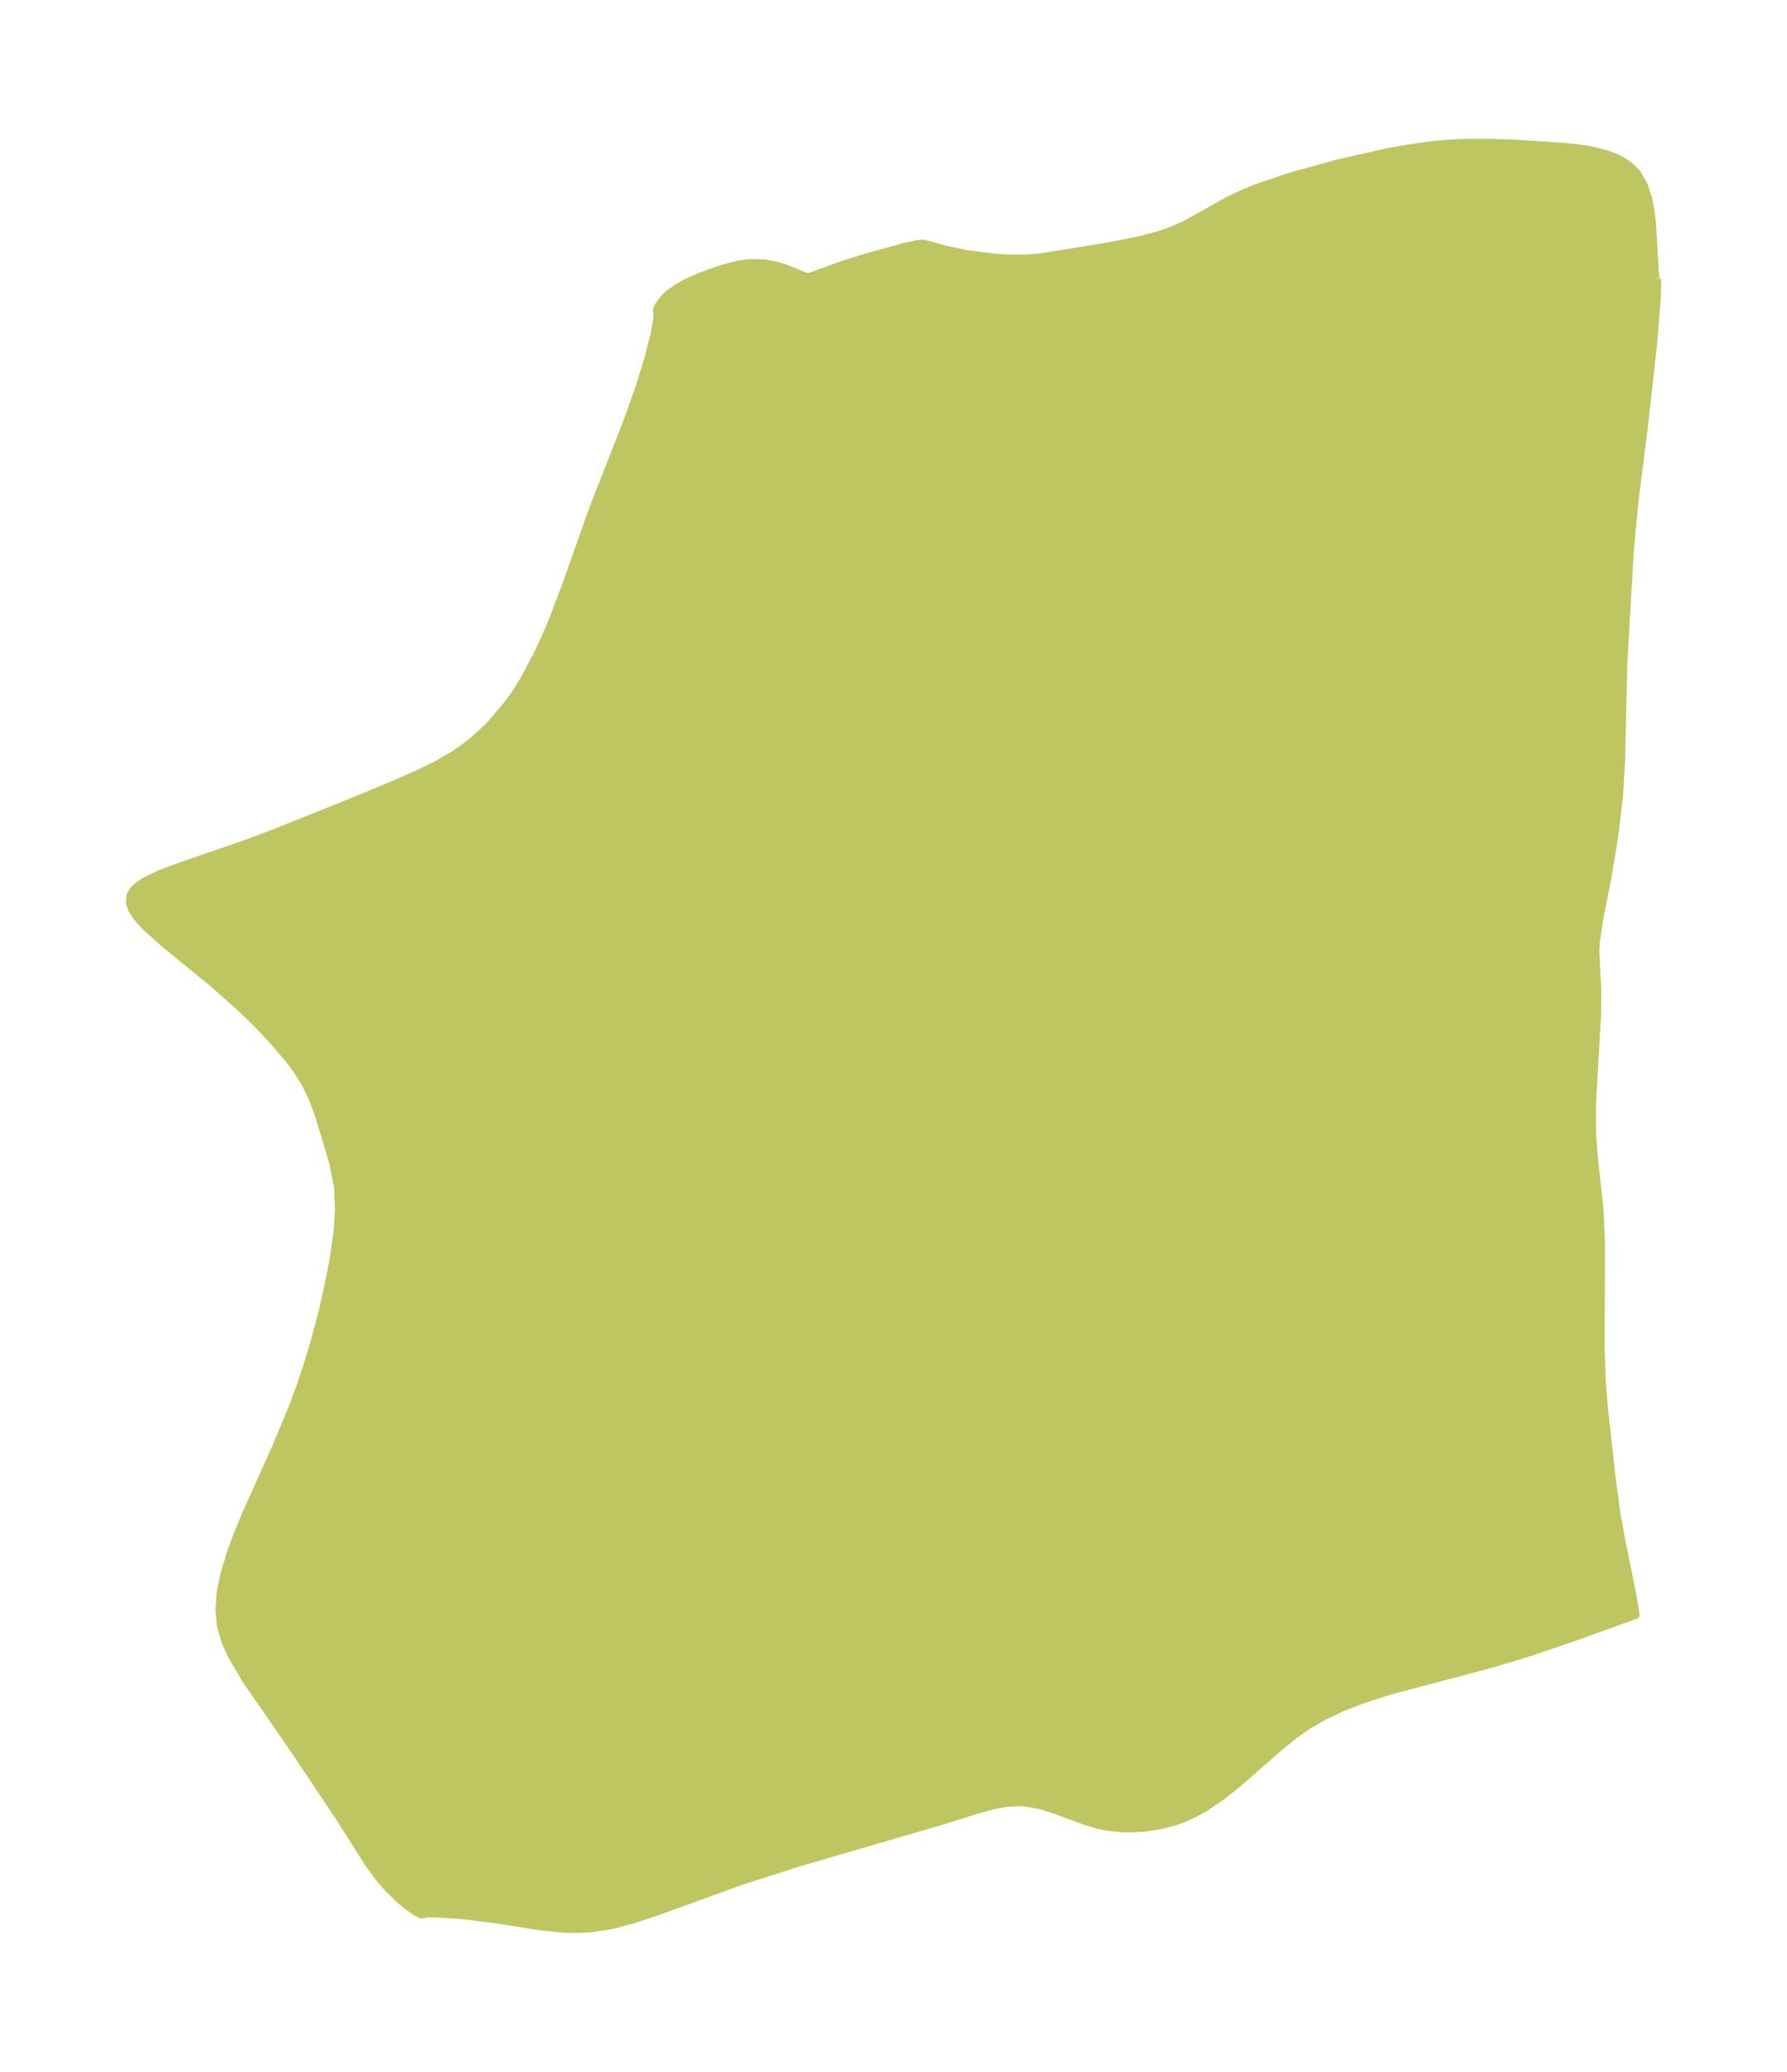 <?xml version="1.0" encoding="UTF-8"?>
<!DOCTYPE svg  PUBLIC '-//W3C//DTD SVG 1.1//EN'  'http://www.w3.org/Graphics/SVG/1.1/DTD/svg11.dtd'>
<svg width="242pt" height="280.51pt" version="1.1" viewBox="0 0 242 280.51" xmlns="http://www.w3.org/2000/svg" xmlns:xlink="http://www.w3.org/1999/xlink">
 <defs>
  <style type="text/css">*{stroke-linejoin: round; stroke-linecap: butt}</style>
 </defs>
 <g id="figure_1">
  <g id="patch_1">
   <path d="m0 280.51h242v-280.51h-242v280.51z" fill="none"/>
  </g>
  <g id="axes_1">
   <g id="PatchCollection_1">
    <defs>
     <path id="m9adacd3fde" d="m224.38-242.77 0.078 0.415-0.034 1.996-0.488 6.145-1.229 11.063-1.394 11.159-0.558 6.057-0.884 15.263-0.29 13.209-0.283 4.644-0.538 4.632-0.358 2.432-0.737 4.327-1.039 5.281-0.455 2.98-0.087 1.244 0.268 5.668-0.032 3.156-0.687 12.045-0.005 3.242 0.068 1.597 0.205 2.494 0.746 6.947 0.21 4.4-0.051 14.486 0.184 4.915 0.226 2.755 1.039 9.513 0.645 4.837 0.647 3.623 1.514 7.447 0.48 2.952-7.912 2.862-6.269 2.147-5.436 1.64-13.113 3.47-2.723 0.834-2.136 0.737-2.06 0.808-2.496 1.161-2.328 1.342-1.759 1.24-2.174 1.77-5.635 4.928-2.049 1.618-2.062 1.409-1.565 0.885-1.66 0.751-1.135 0.404-2.118 0.54-1.878 0.274-1.842 0.105-1.069-0.011-2.236-0.224-1.137-0.239-1.672-0.489-4.017-1.491-2.244-0.717-2.359-0.386-2.047 0.081-2.048 0.381-1.887 0.516-5.149 1.612-19.296 5.625-7.631 2.451-11.724 4.244-2.769 0.92-2.475 0.674-1.166 0.248-2.27 0.322-2.071 0.104-1.591-0.038-3.166-0.324-5.875-0.939-4.975-0.619-3.962-0.222-0.661 0.03-0.372 0.127-0.246 0.006-0.731-0.345-1.215-0.848-1.266-1.074-1.582-1.592-1.138-1.347-1.345-1.868-3.899-6.161-5.616-8.422-7.091-10.279-1.873-3.205-0.811-1.8-0.636-2.206-0.192-2.194 0.18-2.356 0.461-2.305 0.899-3.013 0.974-2.622 1.134-2.719 3.968-8.826 2.387-5.739 1.084-2.966 0.945-2.853 0.798-2.65 1.115-4.178 1.08-4.872 0.488-2.662 0.495-3.575 0.177-2.574-0.122-3.213-0.659-3.348-1.925-6.392-0.879-2.381-0.991-2.035-1.045-1.652-1.088-1.462-2.046-2.423-2.097-2.232-2.311-2.264-3.803-3.382-6.432-5.249-2.741-2.437-1.187-1.324-0.718-1.134-0.271-0.824 0.087-1.045 0.489-0.782 0.474-0.445 1.024-0.686 1.981-0.958 3.468-1.286 7.674-2.631 4.325-1.615 10.797-4.329 5.542-2.299 3.308-1.461 2.183-1.063 2.478-1.417 1.077-0.729 1.618-1.252 1.219-1.08 1.275-1.27 2.211-2.604 0.91-1.266 1.149-1.823 1.817-3.386 1.42-3.066 0.844-2.02 1.624-4.287 3.74-10.56 4.698-11.992 1.555-4.375 1.19-3.825 0.85-3.289 0.407-2.318 0.04-0.785-0.099-0.22 0.076-0.349 0.243-0.461 0.68-0.9 0.543-0.523 1.321-0.949 1.512-0.812 1.583-0.686 2.433-0.872 1.643-0.489 1.391-0.302 1.142-0.139 1.917 0.021 1.482 0.256 1.423 0.408 2.647 1.096 0.376 0.064 0.436-0.031 4.05-1.488 3.992-1.246 4.757-1.299 1.586-0.339 0.88-0.098 3.269 0.897 2.851 0.567 3.613 0.462 2.369 0.122 1.823-0.019 1.781-0.133 8.796-1.412 4.534-0.874 2.558-0.665 1.203-0.385 1.171-0.439 1.498-0.683 5.853-3.265 1.6-0.766 1.953-0.821 4.686-1.612 6.488-1.801 6.834-1.538 2.449-0.448 3.265-0.476 1.994-0.197 2.442-0.13 3.357-0.022 3.564 0.108 6.726 0.432 2.034 0.211 1.667 0.259 2.317 0.594 1.151 0.451 1.058 0.561 0.949 0.693 0.808 0.841 0.941 1.617 0.62 1.924 0.32 1.718 0.201 1.798 0.376 6.734 0.125 0.473 0.096 0.03" stroke="#bdc660"/>
    </defs>
    <g clip-path="url(#pd5cda733ec)">
     <use y="280.512" fill="#bdc660" stroke="#bdc660" xlink:href="#m9adacd3fde"/>
    </g>
   </g>
  </g>
 </g>
 <defs>
  <clipPath id="pd5cda733ec">
   <rect x="7.2" y="7.2" width="227.6" height="266.11"/>
  </clipPath>
 </defs>
</svg>
